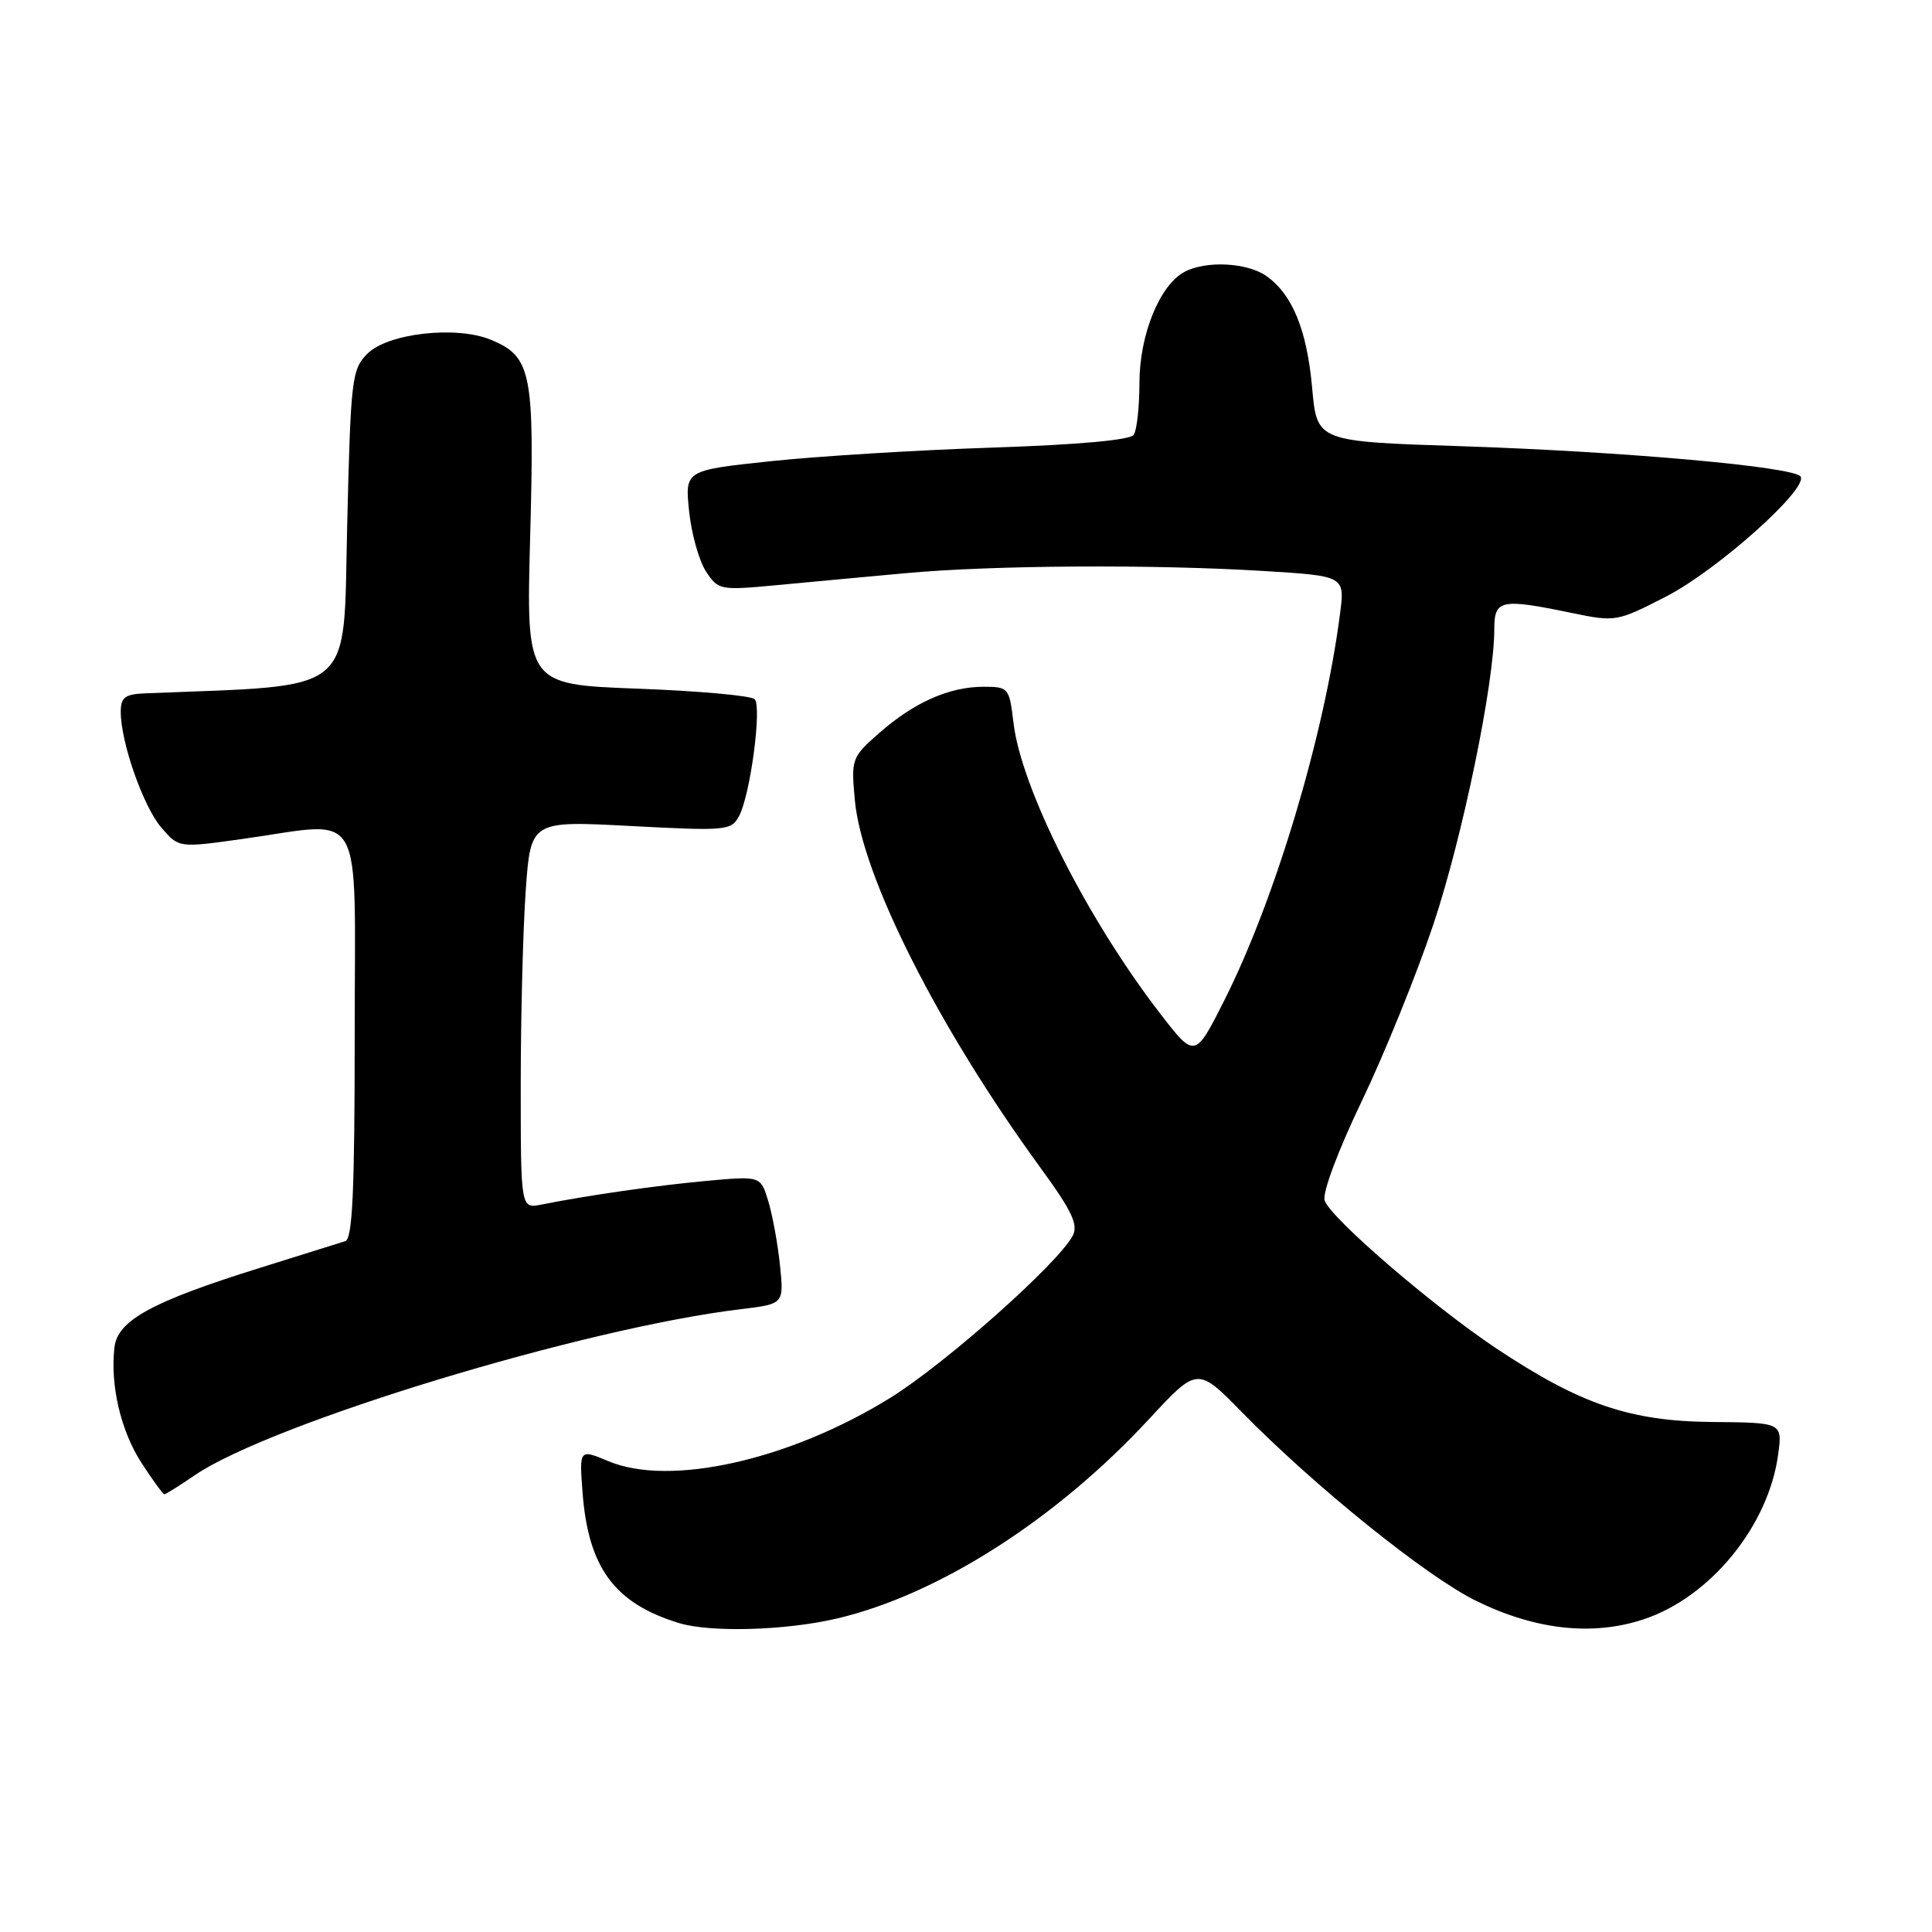 <?xml version="1.0" encoding="UTF-8" standalone="no"?>
<!DOCTYPE svg PUBLIC "-//W3C//DTD SVG 1.1//EN" "http://www.w3.org/Graphics/SVG/1.1/DTD/svg11.dtd" >
<svg xmlns="http://www.w3.org/2000/svg" xmlns:xlink="http://www.w3.org/1999/xlink" version="1.1" viewBox="0 0 256 256">
 <g >
 <path fill="currentColor"
d=" M 110.91 214.46 C 124.37 211.29 139.95 201.33 152.25 188.04 C 158.67 181.11 158.67 181.11 164.59 187.15 C 174.18 196.94 188.98 208.86 195.55 212.10 C 203.43 215.98 211.02 216.82 217.81 214.56 C 226.63 211.63 234.33 202.20 235.61 192.75 C 236.19 188.50 236.19 188.50 226.85 188.42 C 215.96 188.32 209.38 186.07 198.22 178.64 C 189.73 172.97 176.24 161.34 175.52 159.06 C 175.20 158.06 177.31 152.43 180.44 145.91 C 183.45 139.63 187.73 129.07 189.95 122.43 C 193.81 110.85 198.00 90.54 198.00 83.40 C 198.00 79.44 198.83 79.27 208.27 81.22 C 214.08 82.42 214.26 82.39 220.83 79.01 C 227.54 75.55 239.60 64.79 238.59 63.15 C 237.79 61.85 215.17 59.83 193.50 59.12 C 174.50 58.50 174.50 58.50 173.87 51.43 C 173.18 43.71 171.24 38.98 167.78 36.56 C 165.24 34.78 159.78 34.51 156.94 36.03 C 153.66 37.79 151.00 44.34 150.98 50.71 C 150.98 53.89 150.64 57.00 150.23 57.61 C 149.77 58.31 142.90 58.93 131.50 59.31 C 121.60 59.63 108.38 60.45 102.13 61.11 C 90.75 62.32 90.75 62.32 91.31 67.74 C 91.62 70.72 92.62 74.30 93.54 75.71 C 95.17 78.19 95.41 78.24 102.86 77.54 C 107.06 77.14 114.78 76.43 120.00 75.95 C 131.47 74.89 152.78 74.76 167.45 75.66 C 178.22 76.32 178.22 76.32 177.55 81.41 C 175.46 97.50 168.98 119.13 162.25 132.51 C 158.33 140.28 158.33 140.28 153.65 134.20 C 143.97 121.62 135.31 104.43 134.29 95.76 C 133.74 91.13 133.63 91.00 130.33 91.00 C 125.79 91.00 121.16 93.05 116.56 97.08 C 112.84 100.34 112.77 100.54 113.27 106.01 C 114.18 116.06 124.31 136.14 137.85 154.71 C 142.07 160.50 142.91 162.29 142.13 163.76 C 140.14 167.48 125.26 180.69 118.00 185.20 C 104.68 193.46 88.79 197.04 80.63 193.62 C 76.76 192.00 76.76 192.00 77.19 197.75 C 77.95 207.75 81.43 212.46 89.99 215.07 C 94.19 216.34 104.14 216.05 110.91 214.46 Z  M 25.80 195.48 C 35.97 188.56 77.42 175.95 98.19 173.47 C 103.88 172.78 103.88 172.78 103.35 167.64 C 103.06 164.81 102.36 161.00 101.80 159.16 C 100.79 155.82 100.79 155.82 93.64 156.47 C 86.93 157.09 78.00 158.37 71.75 159.61 C 69.00 160.16 69.00 160.16 69.00 143.73 C 69.00 134.70 69.30 123.13 69.66 118.03 C 70.32 108.75 70.32 108.75 83.58 109.45 C 96.25 110.12 96.90 110.06 97.93 108.13 C 99.42 105.35 100.97 93.69 100.00 92.65 C 99.56 92.18 92.57 91.55 84.46 91.25 C 69.72 90.70 69.72 90.70 70.25 71.10 C 70.84 49.34 70.43 47.25 65.04 45.02 C 60.48 43.13 51.40 44.15 48.69 46.86 C 46.61 48.94 46.47 50.13 46.00 69.78 C 45.45 92.40 47.48 90.73 19.25 91.87 C 16.56 91.98 16.00 92.40 16.00 94.32 C 16.00 98.37 18.98 106.87 21.38 109.66 C 23.69 112.35 23.69 112.35 32.10 111.17 C 48.59 108.87 47.00 106.10 47.00 137.03 C 47.00 157.78 46.71 164.16 45.75 164.46 C 45.06 164.68 40.00 166.26 34.50 167.98 C 20.17 172.45 15.58 174.95 15.17 178.51 C 14.58 183.54 16.00 189.60 18.76 193.86 C 20.24 196.14 21.60 198.00 21.78 198.00 C 21.96 198.00 23.77 196.87 25.80 195.48 Z "/>
</g>
</svg>